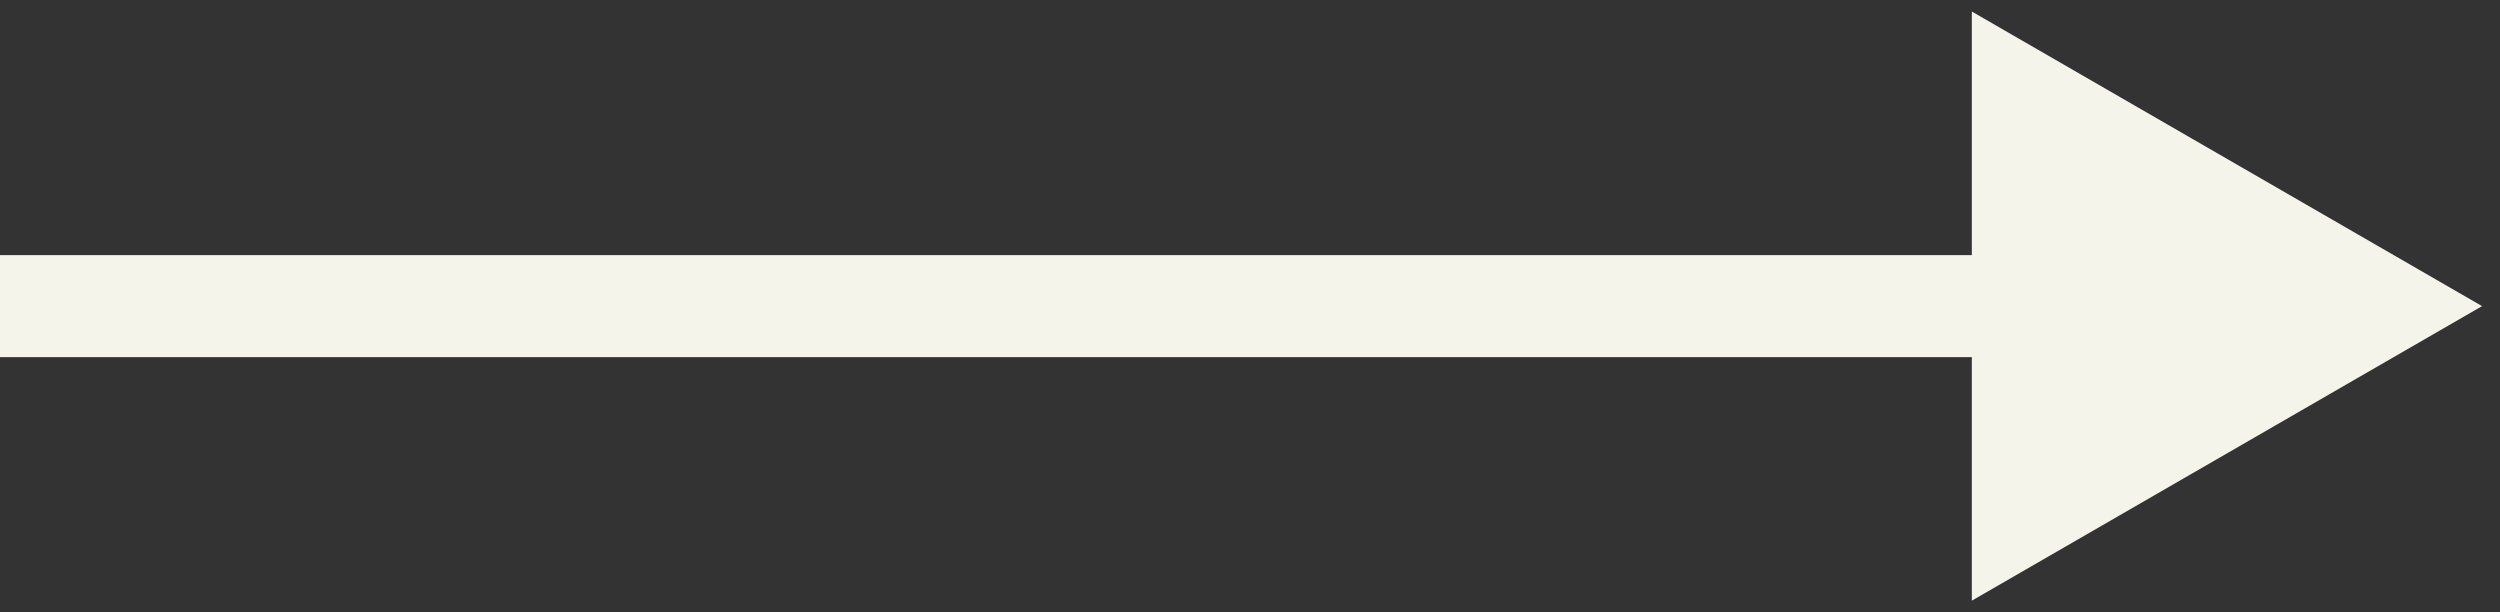 <svg xmlns="http://www.w3.org/2000/svg" fill="none" viewBox="0 0 49 12"><rect x="0" y="0" width="49" height="12" fill="#333333" stroke="none"/><path fill="#F5F4EB" d="m48.648 6-10-5.774v11.547l10-5.773ZM0 7h39.648V5H0v2Z"/></svg>